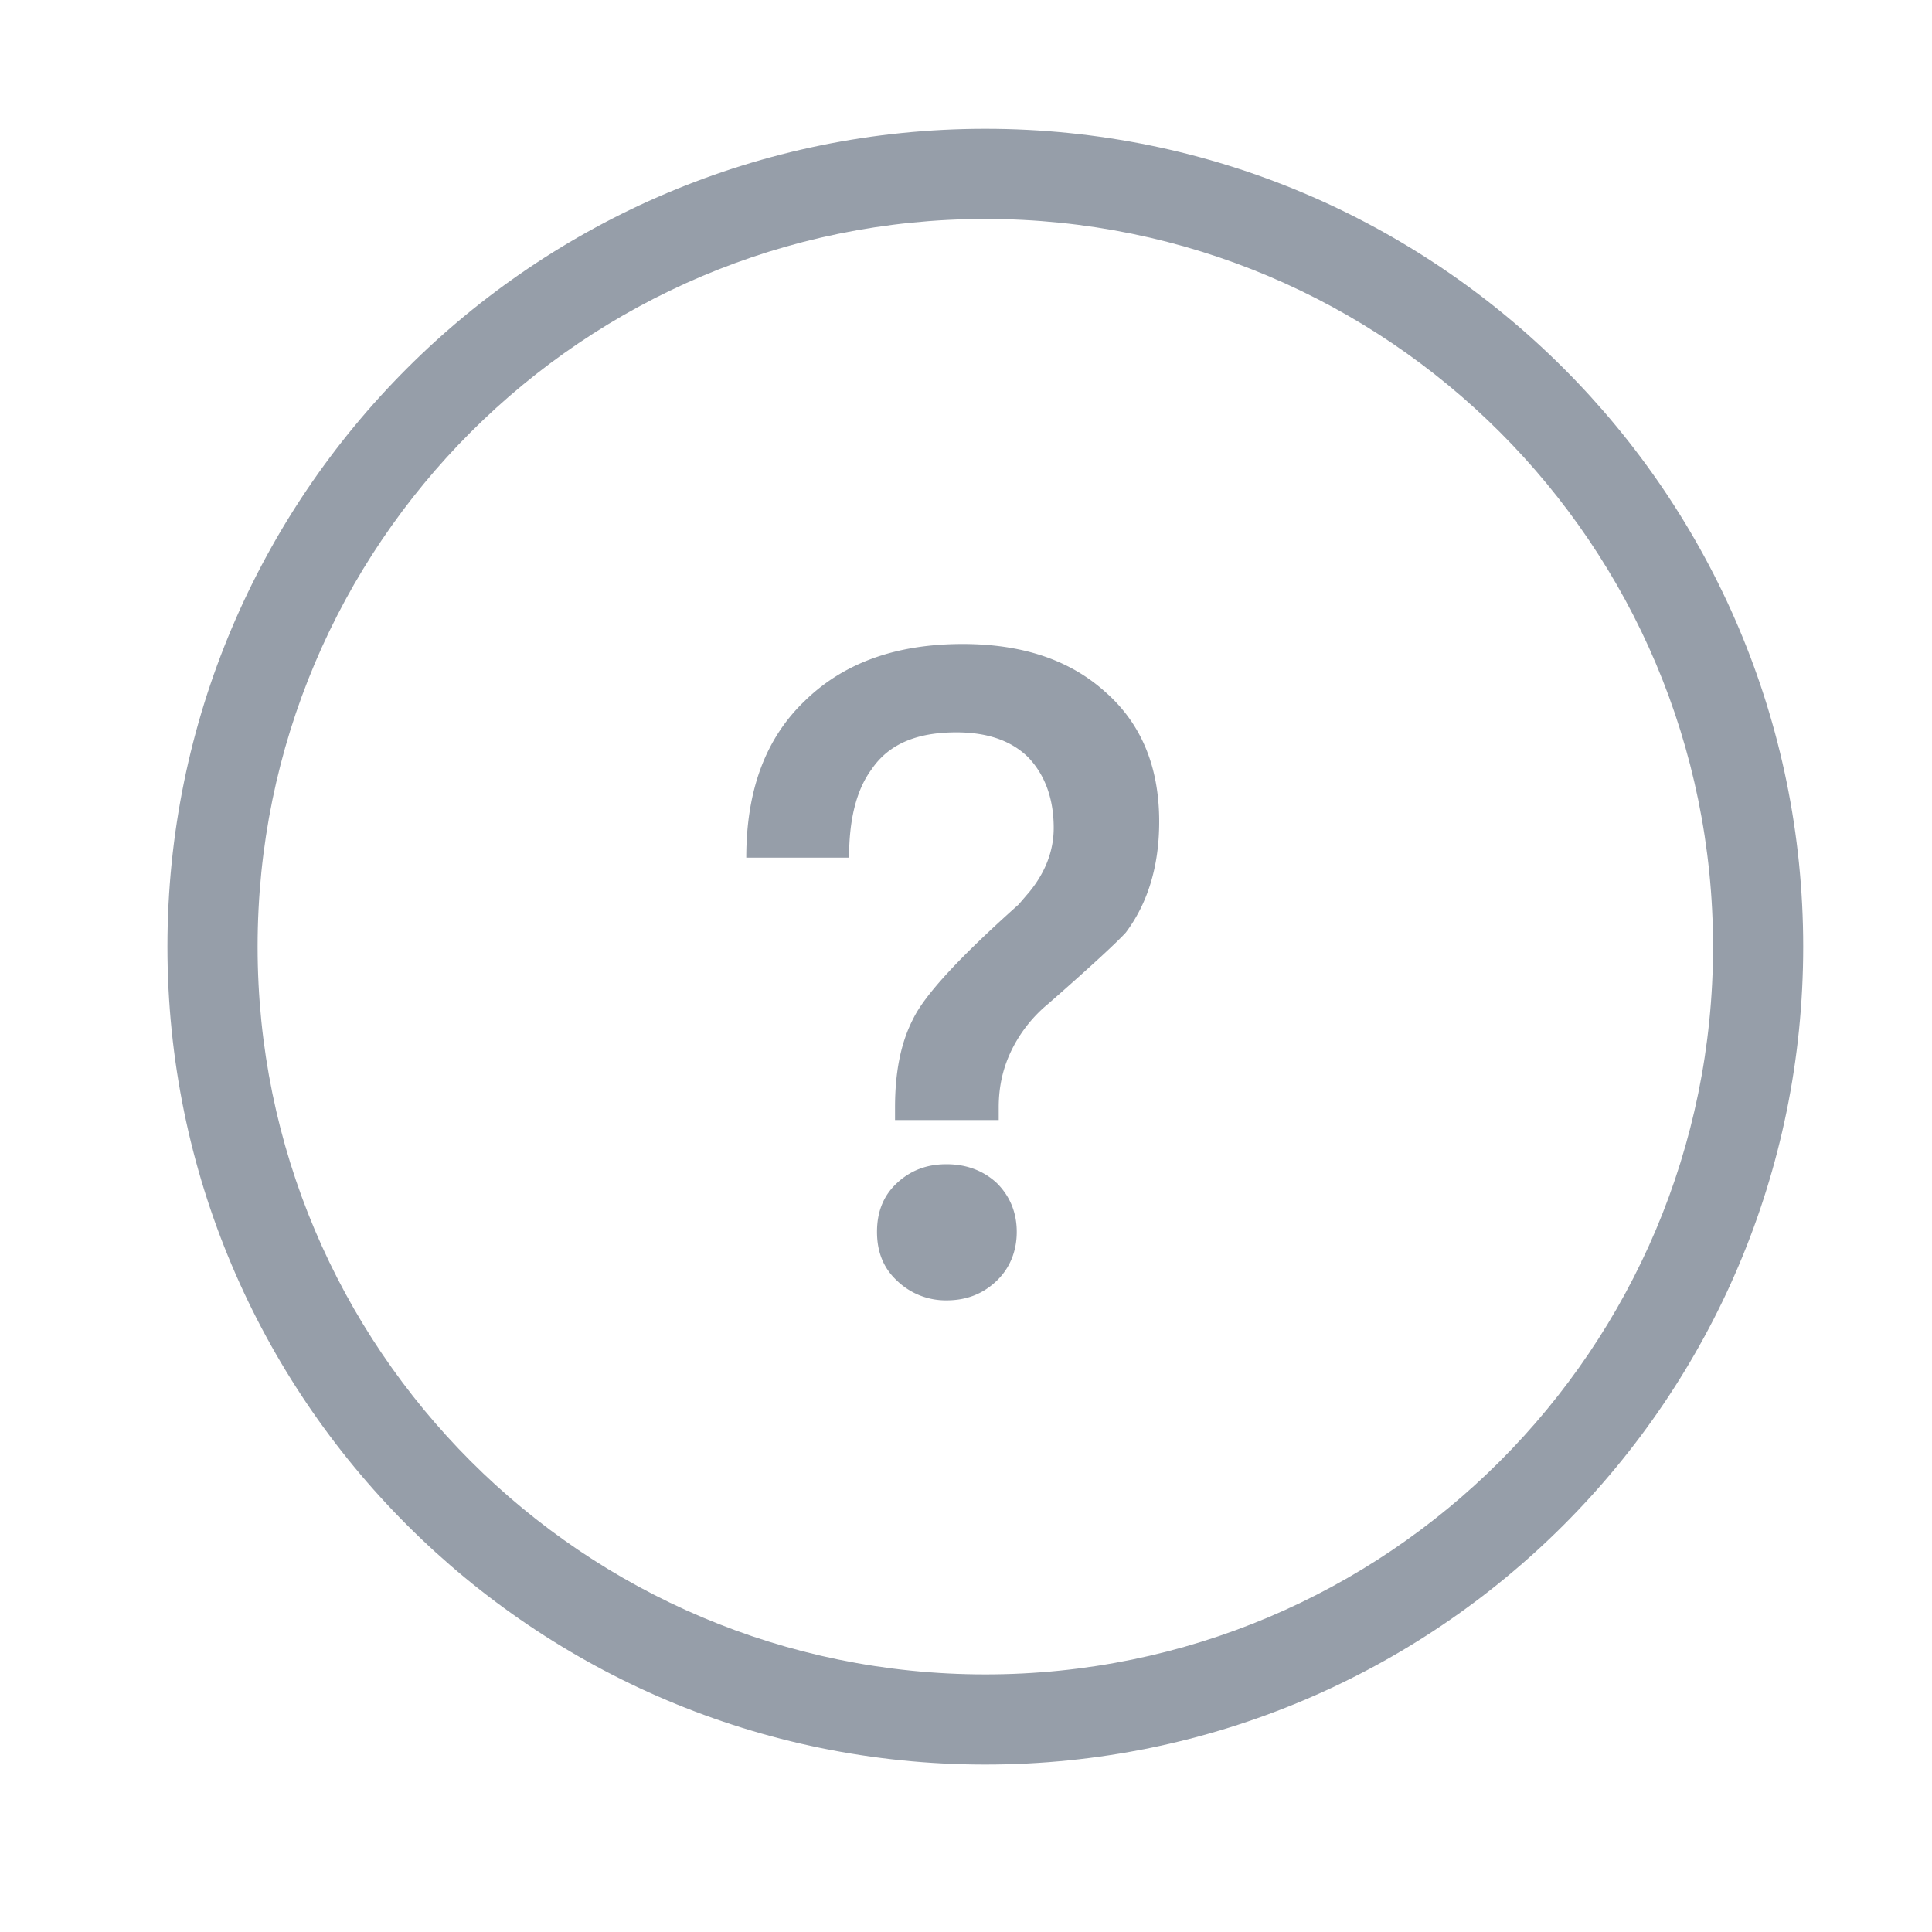 <?xml version="1.0" standalone="no"?><!DOCTYPE svg PUBLIC "-//W3C//DTD SVG 1.1//EN" "http://www.w3.org/Graphics/SVG/1.1/DTD/svg11.dtd"><svg t="1555588966803" class="icon" style="" viewBox="0 0 1024 1024" version="1.1" xmlns="http://www.w3.org/2000/svg" p-id="7708" xmlns:xlink="http://www.w3.org/1999/xlink" width="200" height="200"><defs><style type="text/css"></style></defs><path d="M522.24 935.253c239.411 0 433.493-194.082 433.493-433.493C955.733 262.349 761.651 68.267 522.24 68.267 282.829 68.267 88.747 262.349 88.747 501.76c0 239.411 194.082 433.493 433.493 433.493z m0-47.787C309.248 887.467 136.533 714.752 136.533 501.76 136.533 288.768 309.248 116.053 522.24 116.053c212.992 0 385.707 172.715 385.707 385.707 0 212.992-172.715 385.707-385.707 385.707z" fill="#969EA9" p-id="7709"></path><path d="M510.225 341.333c31.061 0 56.388 8.124 75.503 25.327 19.115 16.725 28.672 39.663 28.672 68.813 0 23.893-6.212 43.486-17.681 58.778-4.301 4.779-18.159 17.681-41.097 37.751a74.069 74.069 0 0 0-19.115 23.893c-4.779 9.557-7.168 19.593-7.168 31.061v6.69h-54.955v-6.69c0-18.159 2.867-33.929 9.557-46.831 6.212-12.902 24.849-32.973 55.91-60.689l5.734-6.69c8.602-10.513 12.902-21.982 12.902-33.929 0-15.77-4.779-28.194-13.38-37.274-9.079-9.079-21.982-13.38-38.229-13.38-21.026 0-35.84 6.212-44.919 19.593-8.124 10.991-11.947 26.761-11.947 46.831h-54.477c0-35.362 10.035-63.078 31.061-83.149 20.548-20.07 48.265-30.106 83.627-30.106z m-8.602 275.729c10.513 0 19.593 3.345 26.761 10.035 6.69 6.69 10.513 15.292 10.513 25.805s-3.823 19.593-10.991 26.283c-7.168 6.69-15.77 10.035-26.283 10.035a37.205 37.205 0 0 1-26.283-10.513c-7.168-6.69-10.513-15.292-10.513-25.805s3.345-19.115 10.513-25.805c7.168-6.69 15.77-10.035 26.283-10.035z" fill="#969EA9" p-id="7710"></path></svg>
